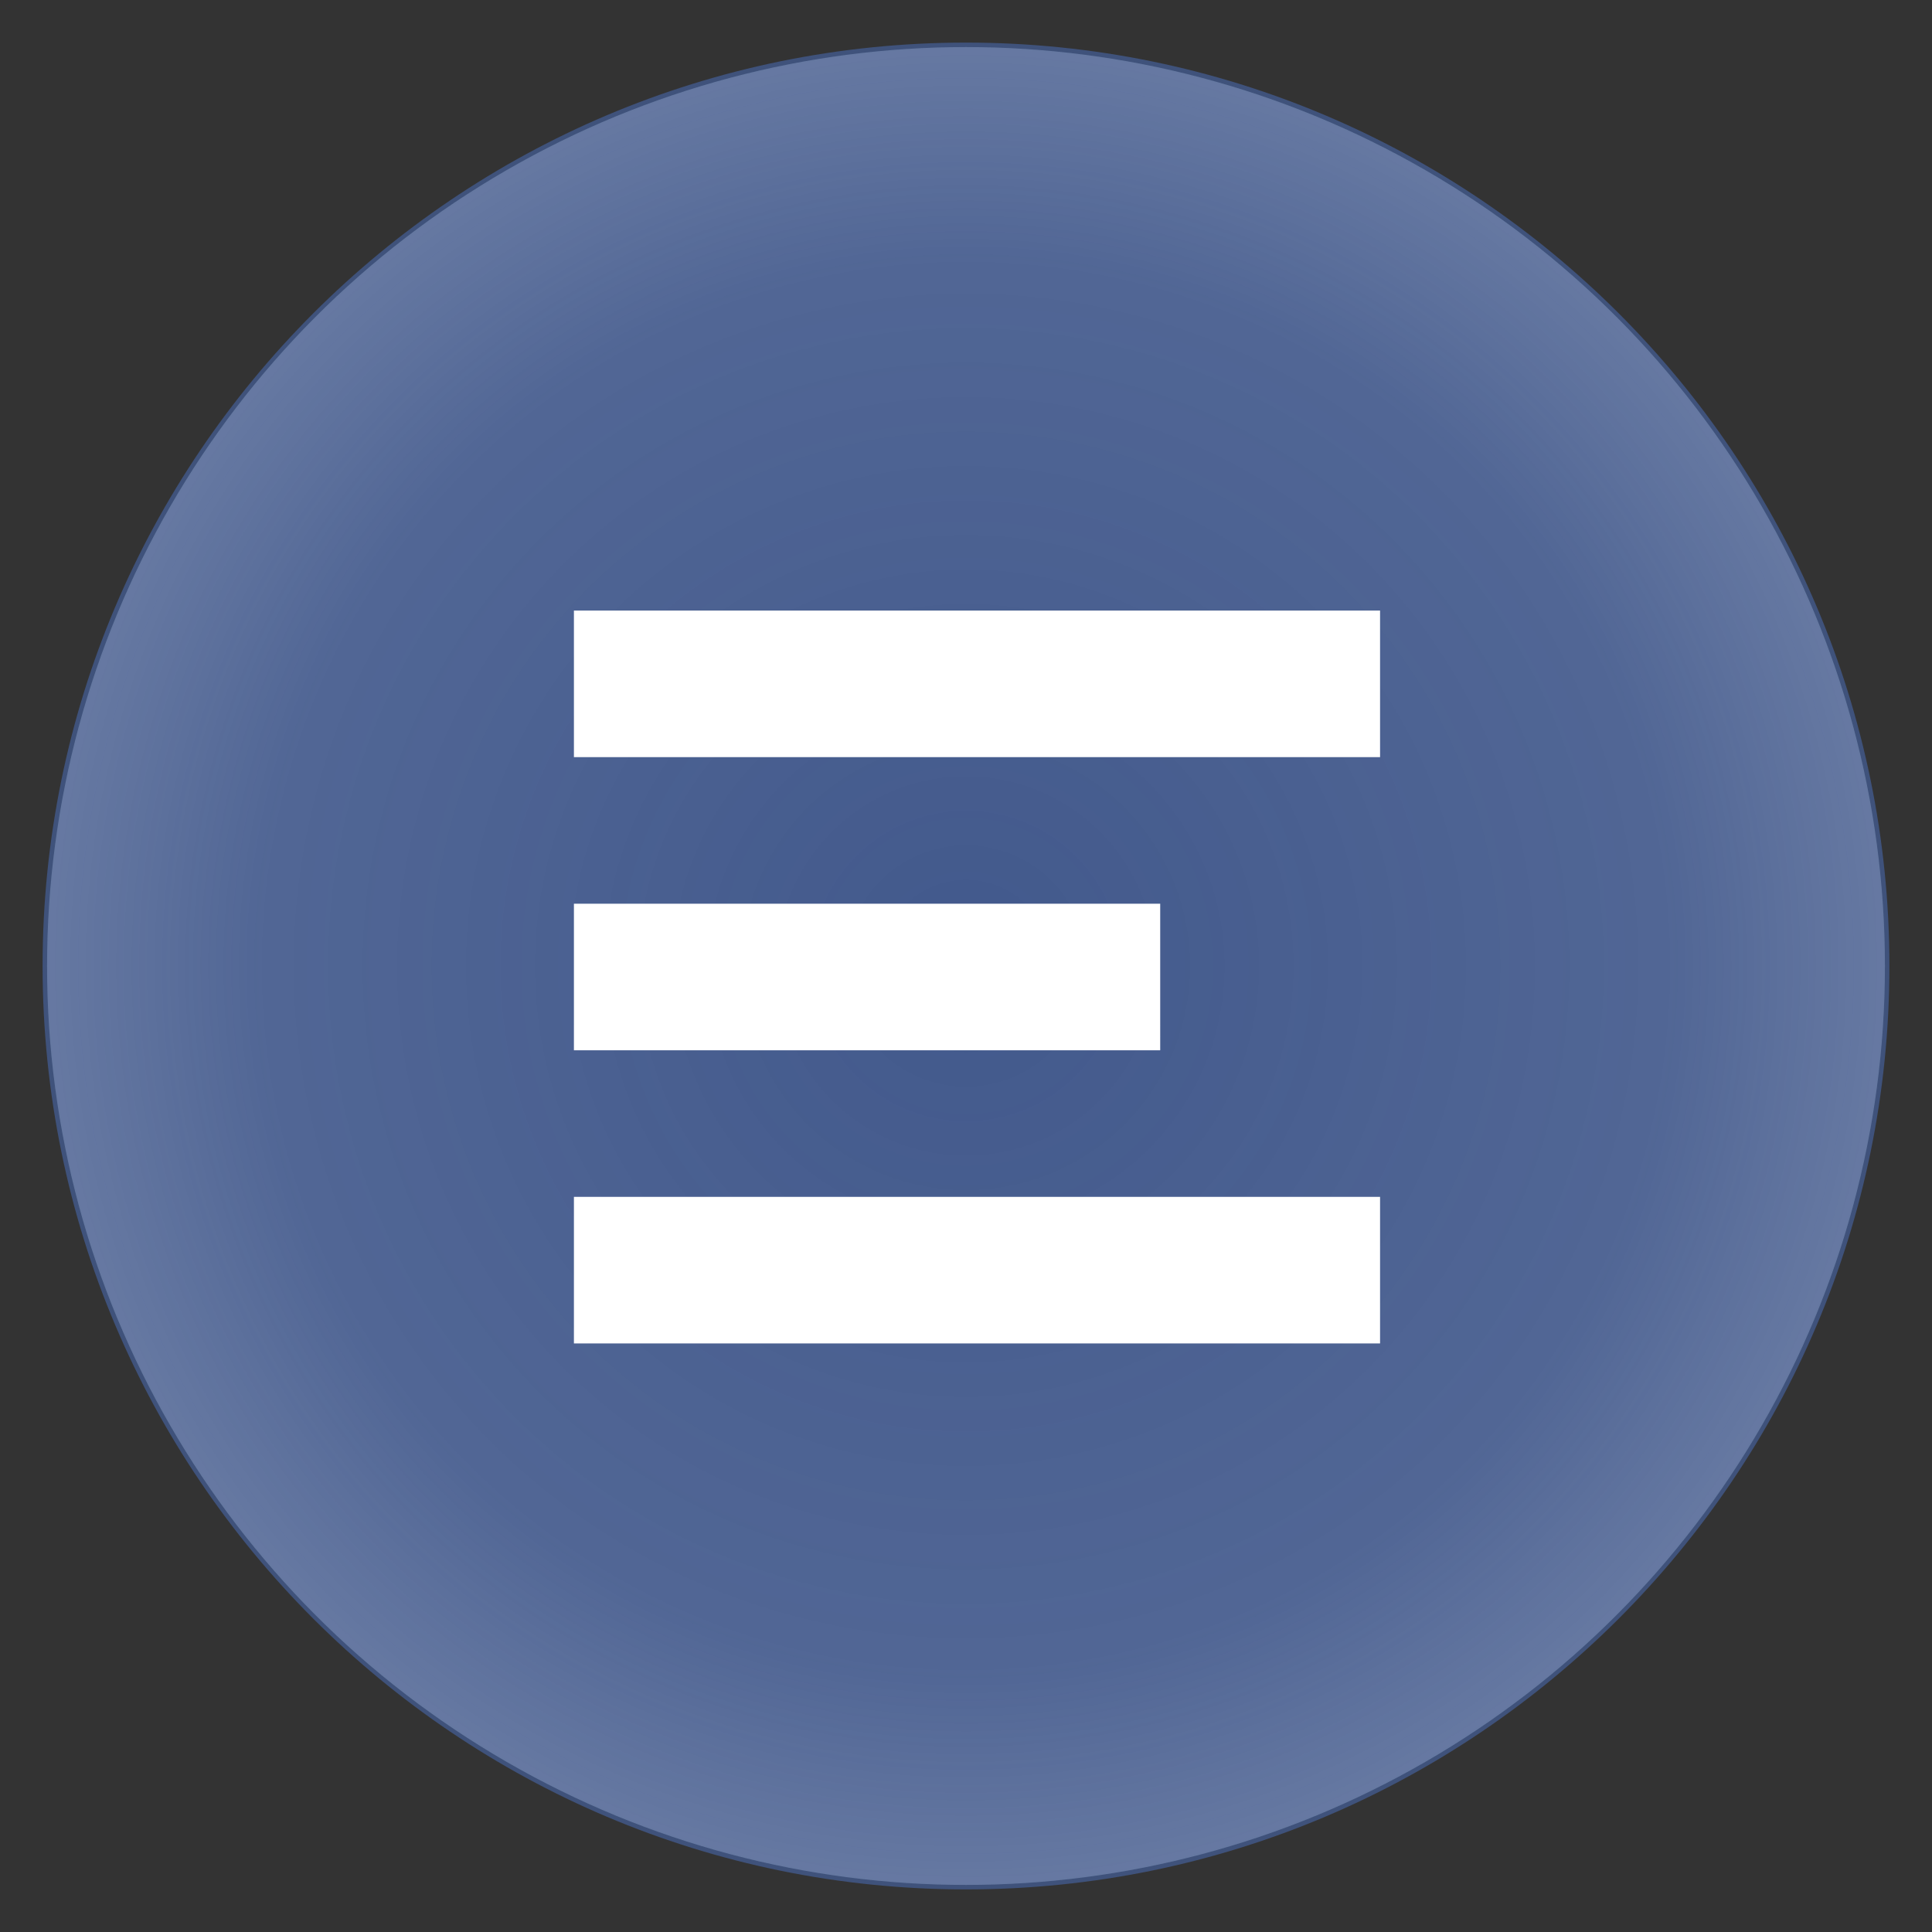<?xml version="1.0" encoding="utf-8"?>
<!-- Generator: Adobe Illustrator 19.0.0, SVG Export Plug-In . SVG Version: 6.00 Build 0)  -->
<svg version="1.1" id="Layer_1" xmlns="http://www.w3.org/2000/svg" xmlns:xlink="http://www.w3.org/1999/xlink" x="0px" y="0px"
	 viewBox="0 0 390 390" style="enable-background:new 0 0 390 390;" xml:space="preserve">
<rect x="0" y="0" width="390" height="390" fill="#333333" stroke="none"/>
<style type="text/css">
	.background{fill:#FFFFFF;stroke: #FFFFFF}
	.nucleus{fill:url(#nucleusGradient);}
</style>
<g id="electrons">
	<circle id="background" class="background" cx="195" cy="195" r="185"/>
	<path
			id="nucleus"
			class="nucleus"
			d="M 195,8.598 C 92.183,8.598 8.598,92.183 8.598,195 8.598,297.817 92.183,381.402 195,381.402 297.817,381.402 381.402,297.817 381.402,195 381.402,92.183 297.817,8.598 195,8.598 Z M 278.585,271.188 H 115.853 v -29.588 h 162.732 z m -44.381,-59.175 H 115.853 v -29.588 h 118.35 z m 44.381,-59.175 H 115.853 v -29.588 h 162.732 z"/>
	<radialGradient id="nucleusGradient">
		<stop  offset="0" style="stop-color:#42598C"/>
		<stop  offset="75%" style="stop-color:#42598C;stop-opacity:0.92"/>
		<stop  offset="100%" style="stop-color:#42598C;stop-opacity:0.8"/>
	</radialGradient>
</g>
</svg>
